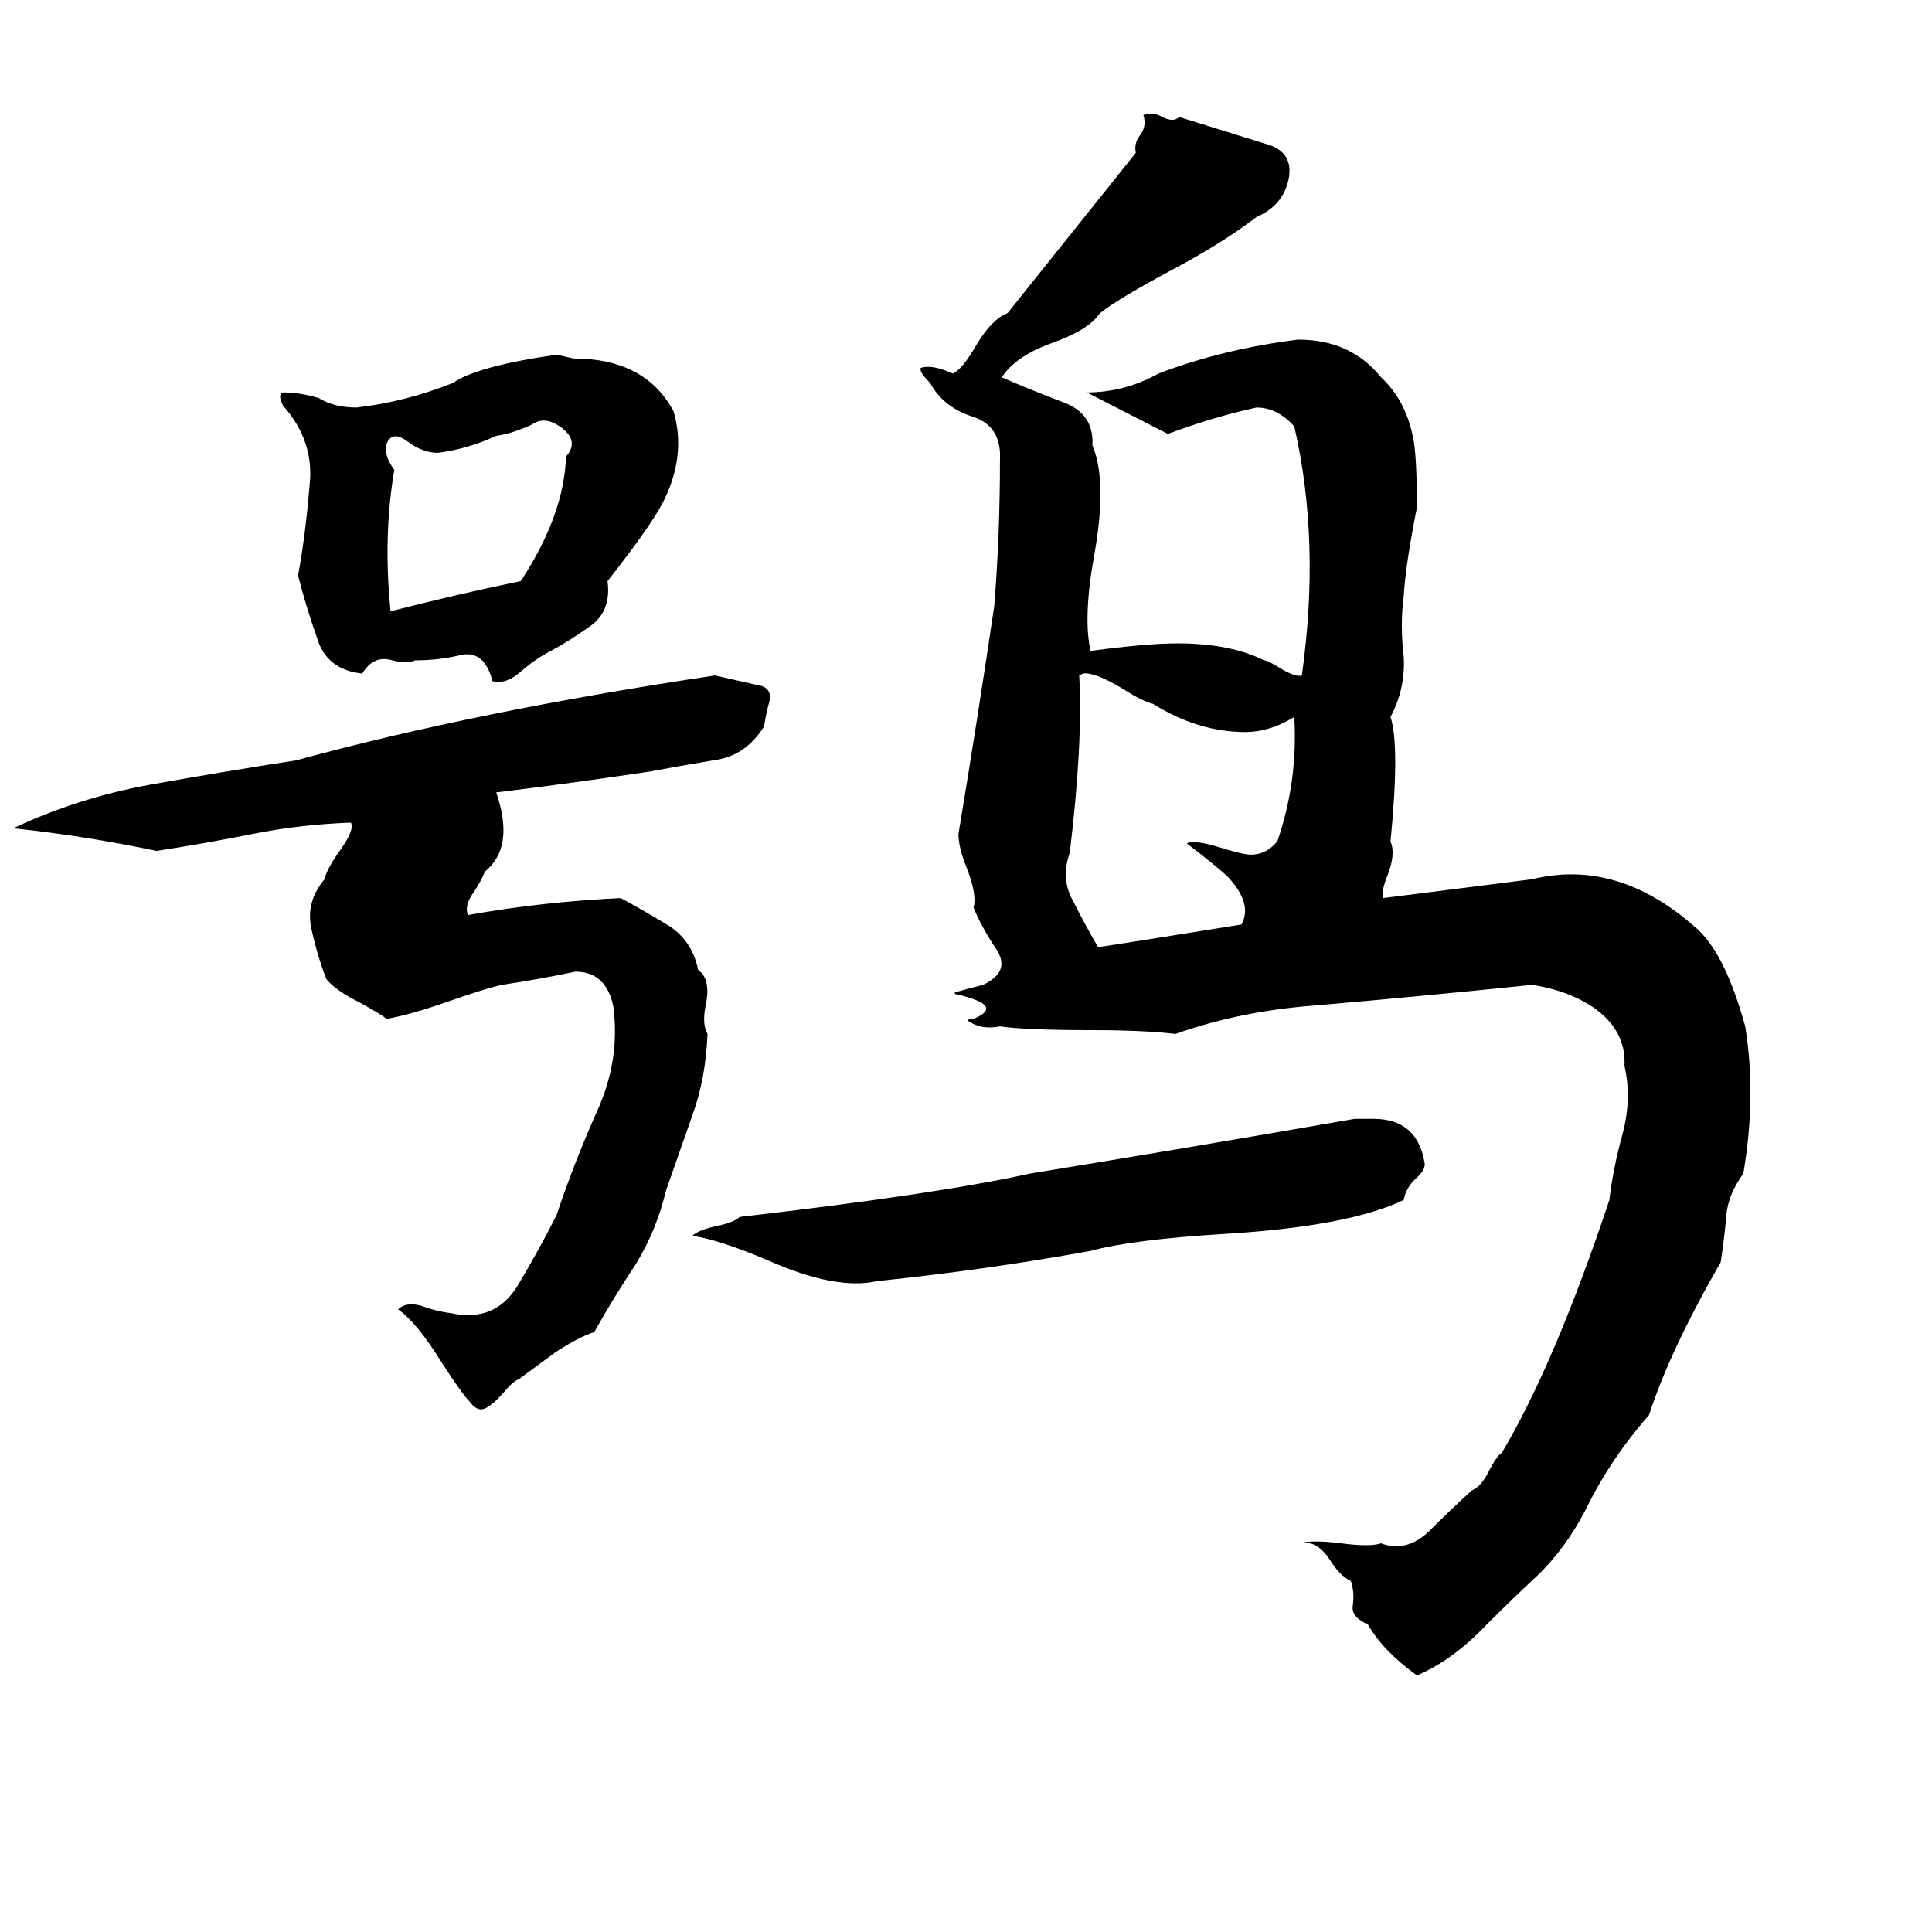 <svg xmlns="http://www.w3.org/2000/svg" viewBox="0 -800 1024 1024">
	<path fill="#000000" d="M606 -739Q611 -741 616 -738Q622 -735 625 -738L670 -724Q686 -720 683 -705Q680 -691 666 -685Q649 -672 625 -659Q593 -642 583 -634Q577 -625 557 -618Q538 -611 531 -600Q547 -593 563 -587Q580 -581 579 -564Q587 -545 580 -506Q574 -473 578 -455Q608 -459 624 -459Q652 -459 670 -450Q672 -450 680 -445Q687 -441 690 -442Q700 -513 686 -574Q677 -584 666 -584Q643 -579 619 -570L576 -592Q596 -592 614 -602Q648 -615 688 -620Q716 -620 732 -600Q745 -588 749 -568Q751 -558 751 -531Q745 -501 744 -484Q742 -469 744 -452Q745 -435 737 -420Q742 -405 737 -354Q740 -347 735 -335Q732 -327 733 -324Q773 -329 812 -334Q857 -345 898 -309Q914 -296 925 -256Q931 -219 924 -178Q916 -167 915 -156Q914 -144 912 -131Q885 -84 874 -50Q853 -26 840 1Q830 20 816 34Q802 47 788 61Q770 80 751 88Q733 75 725 61Q716 57 717 51Q718 44 716 38Q710 35 705 27Q698 16 689 18Q695 16 711 18Q726 20 732 18Q745 23 757 12Q769 0 780 -10Q785 -12 789 -20Q793 -28 796 -30Q824 -77 853 -164Q855 -181 860 -199Q865 -218 861 -235Q862 -253 846 -265Q832 -275 812 -278Q754 -272 696 -267Q657 -264 623 -252Q606 -254 579 -254Q544 -254 530 -256Q520 -254 513 -259Q513 -260 516 -260Q533 -267 507 -273Q506 -273 506 -274Q513 -276 521 -278Q536 -285 528 -297Q520 -309 516 -319Q518 -326 512 -341Q508 -351 508 -358Q518 -418 527 -479Q530 -517 530 -556Q531 -574 516 -579Q500 -584 493 -597Q487 -603 488 -605Q494 -607 505 -602Q510 -604 518 -618Q526 -631 534 -634L602 -719Q601 -724 604 -728Q608 -733 606 -739ZM295 -612L304 -610Q342 -610 357 -582Q364 -558 351 -533Q344 -520 322 -492Q324 -477 314 -469Q303 -461 292 -455Q284 -451 276 -444Q268 -437 261 -439Q257 -455 245 -453Q233 -450 220 -450Q216 -448 208 -450Q198 -453 192 -443Q173 -445 168 -462Q162 -479 158 -495Q162 -517 164 -542Q167 -566 150 -585Q147 -591 150 -592Q159 -592 169 -589Q177 -584 189 -584Q215 -587 240 -597Q253 -606 295 -612ZM282 -575Q271 -570 263 -569Q248 -562 232 -560Q224 -560 216 -566Q208 -572 205 -565Q203 -559 209 -551Q203 -516 207 -476Q242 -485 276 -492Q299 -527 300 -558Q307 -566 298 -573Q289 -580 282 -575ZM574 -443L572 -442Q574 -406 567 -348Q562 -334 569 -322Q575 -310 582 -298Q596 -300 658 -310Q664 -321 651 -335Q646 -340 629 -353Q633 -355 646 -351Q659 -347 663 -347Q671 -347 677 -354Q688 -386 686 -420Q673 -412 660 -412Q635 -412 611 -427Q606 -428 595 -435Q580 -444 574 -443ZM379 -442L401 -437Q409 -436 408 -429Q406 -422 405 -415Q395 -399 378 -397Q360 -394 344 -391Q304 -385 263 -380Q273 -351 257 -338Q255 -333 251 -327Q246 -320 248 -315Q287 -322 329 -324Q342 -317 355 -309Q367 -301 370 -286Q377 -281 374 -267Q372 -257 375 -252Q374 -228 367 -209Q360 -189 353 -169Q348 -148 337 -130Q325 -112 315 -94Q306 -91 294 -83L275 -69Q272 -68 267 -62Q259 -53 255 -53Q252 -53 249 -57Q245 -61 234 -78Q221 -99 211 -106Q215 -110 223 -108Q231 -105 239 -104Q262 -99 274 -118Q286 -138 295 -156Q304 -183 316 -210Q329 -238 325 -267Q321 -285 305 -285Q286 -281 266 -278Q257 -276 237 -269Q217 -262 205 -260Q201 -263 190 -269Q178 -275 173 -281Q168 -294 165 -308Q162 -322 172 -334Q173 -339 180 -349Q188 -360 186 -364Q159 -363 134 -358Q109 -353 83 -349Q45 -357 7 -361Q41 -377 79 -384Q118 -391 157 -397Q252 -423 379 -442ZM718 -207H728Q751 -207 755 -184Q756 -180 750 -175Q745 -170 744 -164Q715 -150 649 -146Q600 -143 578 -137Q523 -127 465 -121Q443 -116 407 -132Q381 -143 367 -145Q370 -148 379 -150Q389 -152 392 -155Q496 -167 546 -178Q632 -192 718 -207Z"/>
</svg>